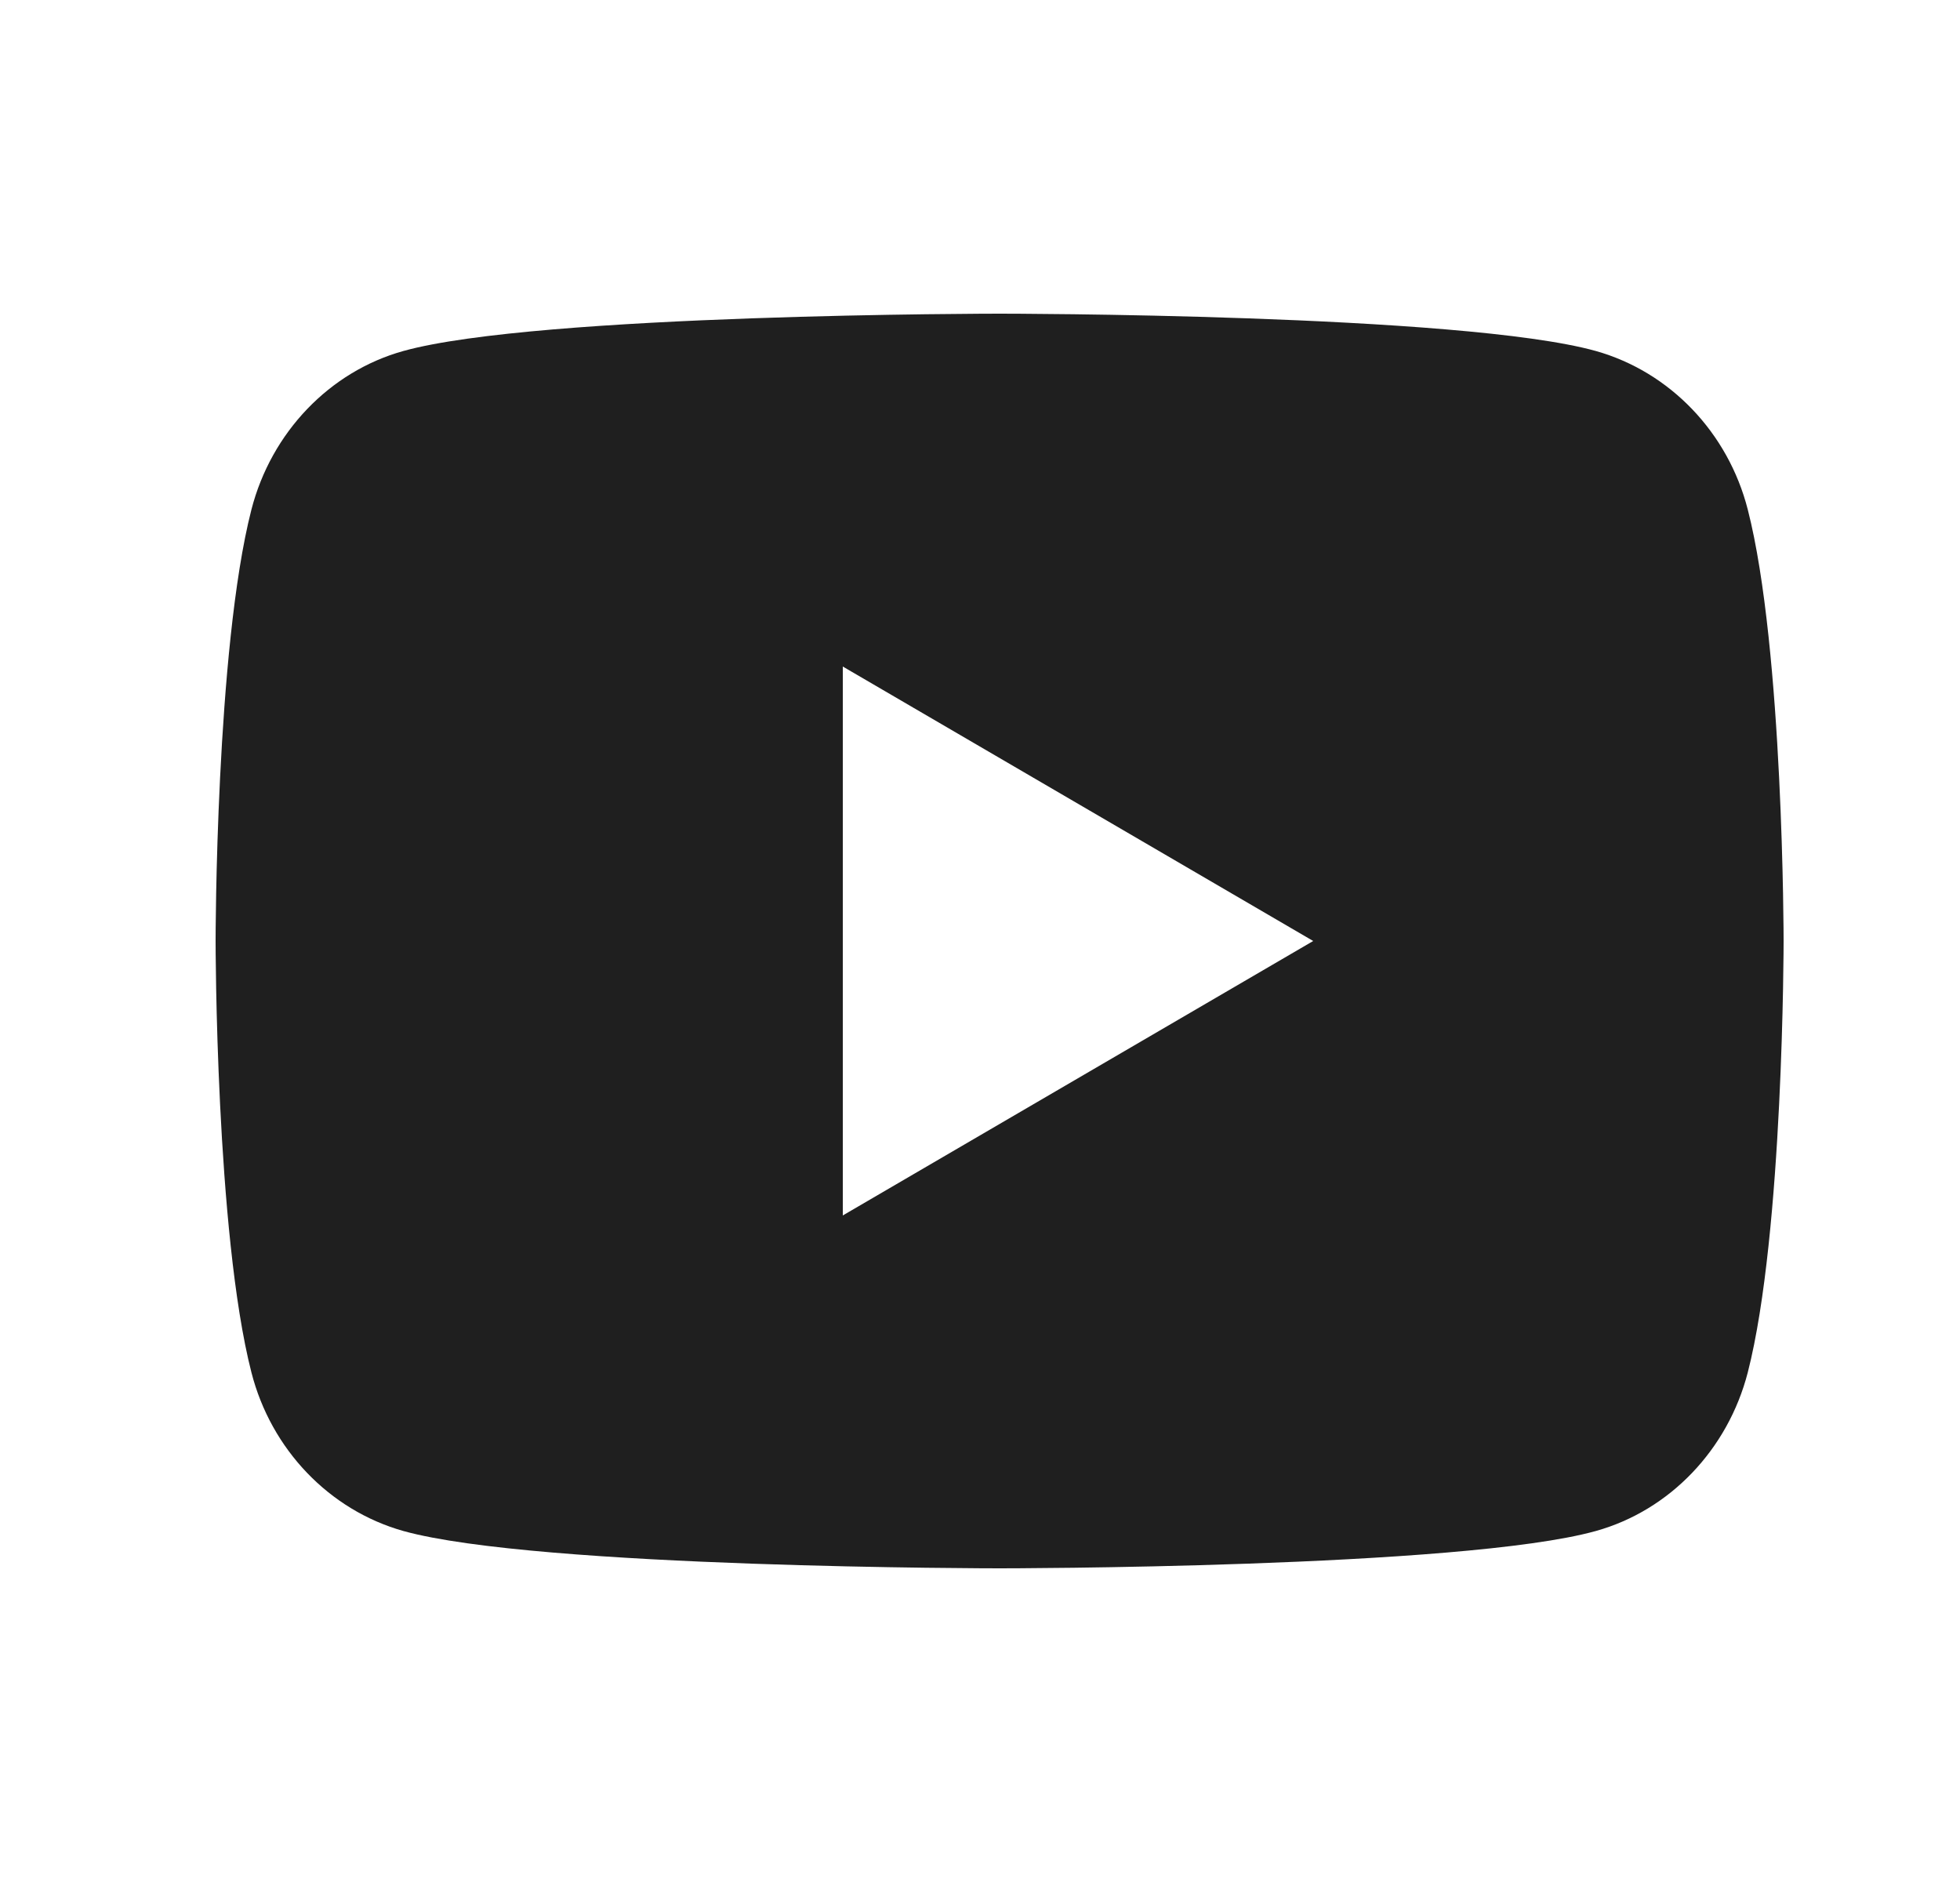<svg width="25" height="24" viewBox="0 0 25 24" fill="none" xmlns="http://www.w3.org/2000/svg">
<path d="M22.293 6.498C22.75 8.28 22.75 12 22.75 12C22.75 12 22.75 15.72 22.293 17.502C22.039 18.487 21.296 19.262 20.355 19.524C18.646 20 12.75 20 12.75 20C12.75 20 6.857 20 5.145 19.524C4.2 19.258 3.458 18.484 3.207 17.502C2.75 15.72 2.75 12 2.75 12C2.75 12 2.75 8.28 3.207 6.498C3.461 5.513 4.204 4.738 5.145 4.476C6.857 4 12.75 4 12.75 4C12.75 4 18.646 4 20.355 4.476C21.3 4.742 22.042 5.516 22.293 6.498ZM10.75 15.5L16.75 12L10.75 8.5V15.5Z" fill="#1F1F1F"/>
</svg>

